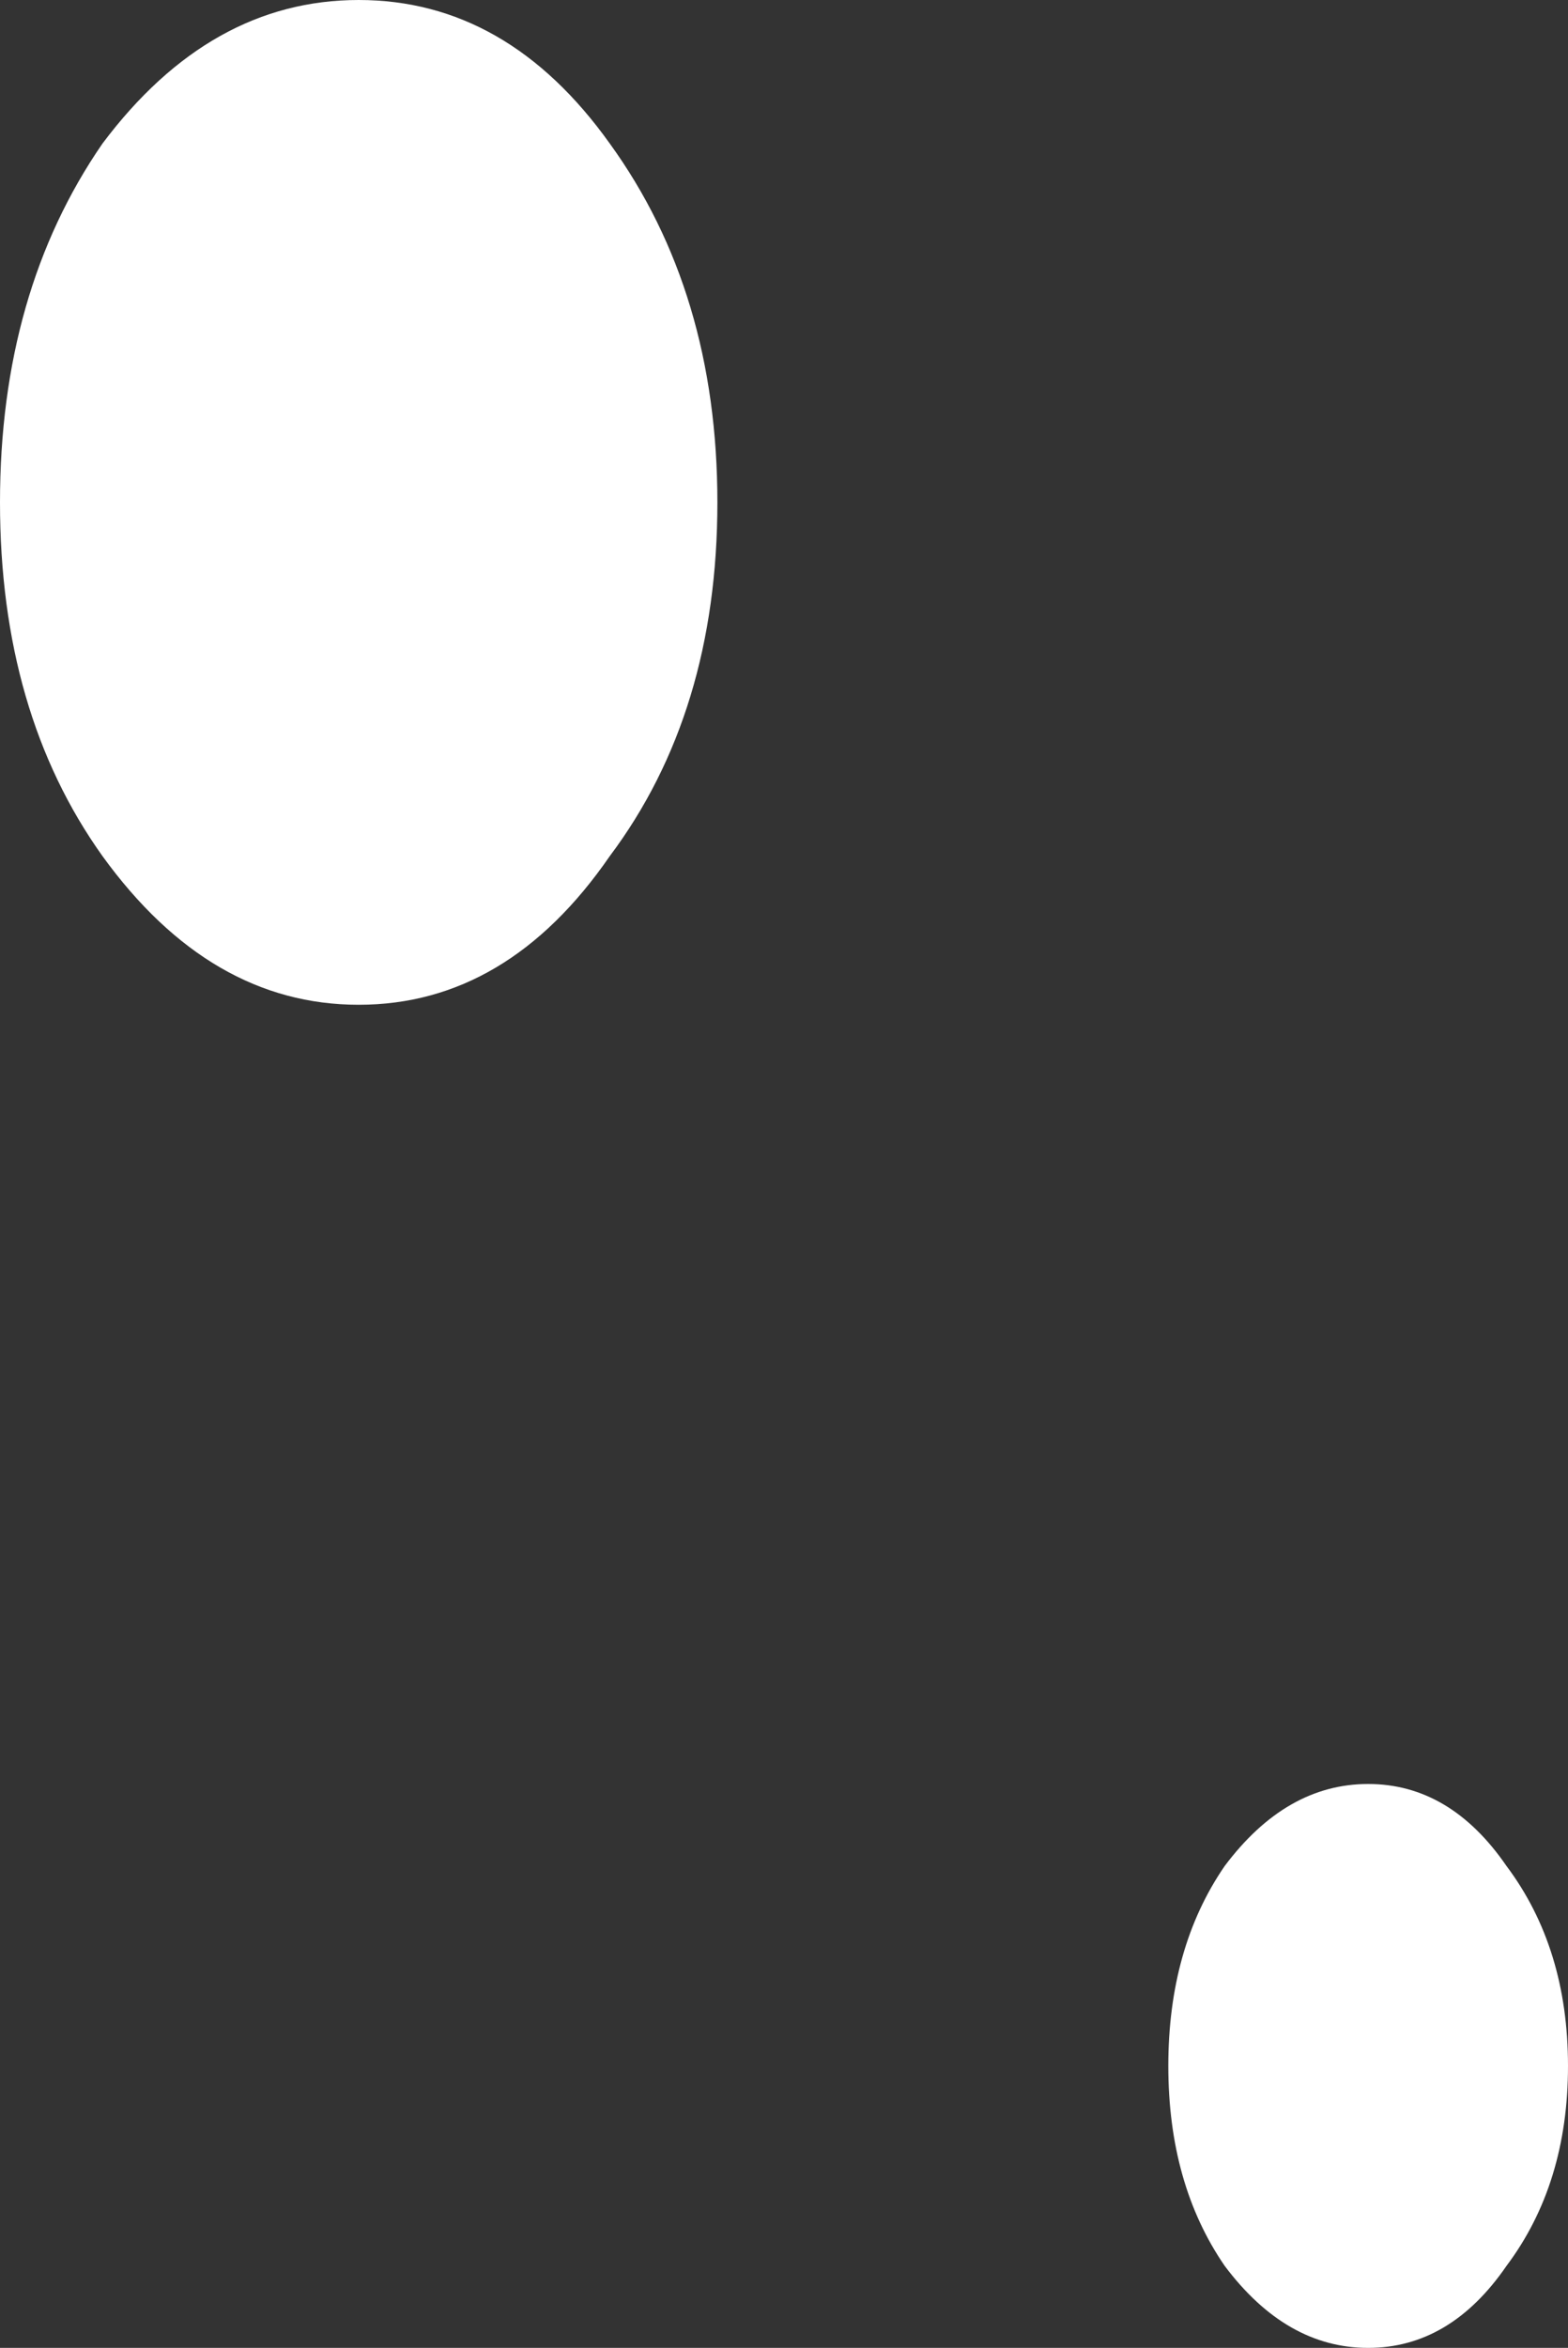 <?xml version="1.0" encoding="UTF-8" standalone="no"?>
<svg xmlns:xlink="http://www.w3.org/1999/xlink" height="22.9px" width="15.3px" xmlns="http://www.w3.org/2000/svg">
  <rect width="100%" height="100%" fill="#333333" stroke="none"/>
  <g transform="matrix(1.0, 0.0, 0.0, 1.0, 7.65, 11.45)">
    <path d="M-0.65 -6.55 Q-0.65 -4.5 -1.7 -3.1 -2.7 -1.65 -4.15 -1.65 -5.6 -1.65 -6.65 -3.1 -7.65 -4.5 -7.65 -6.55 -7.65 -8.6 -6.65 -10.05 -5.6 -11.45 -4.15 -11.45 -2.7 -11.45 -1.7 -10.05 -0.65 -8.6 -0.65 -6.55 M7.65 8.7 Q7.65 9.85 7.05 10.65 6.5 11.45 5.7 11.45 4.9 11.45 4.3 10.65 3.75 9.85 3.75 8.7 3.75 7.55 4.3 6.75 4.9 5.95 5.7 5.95 6.5 5.95 7.05 6.75 7.65 7.55 7.65 8.7" fill="#ffffff" fill-rule="evenodd" stroke="none"/>
  </g>
</svg>
